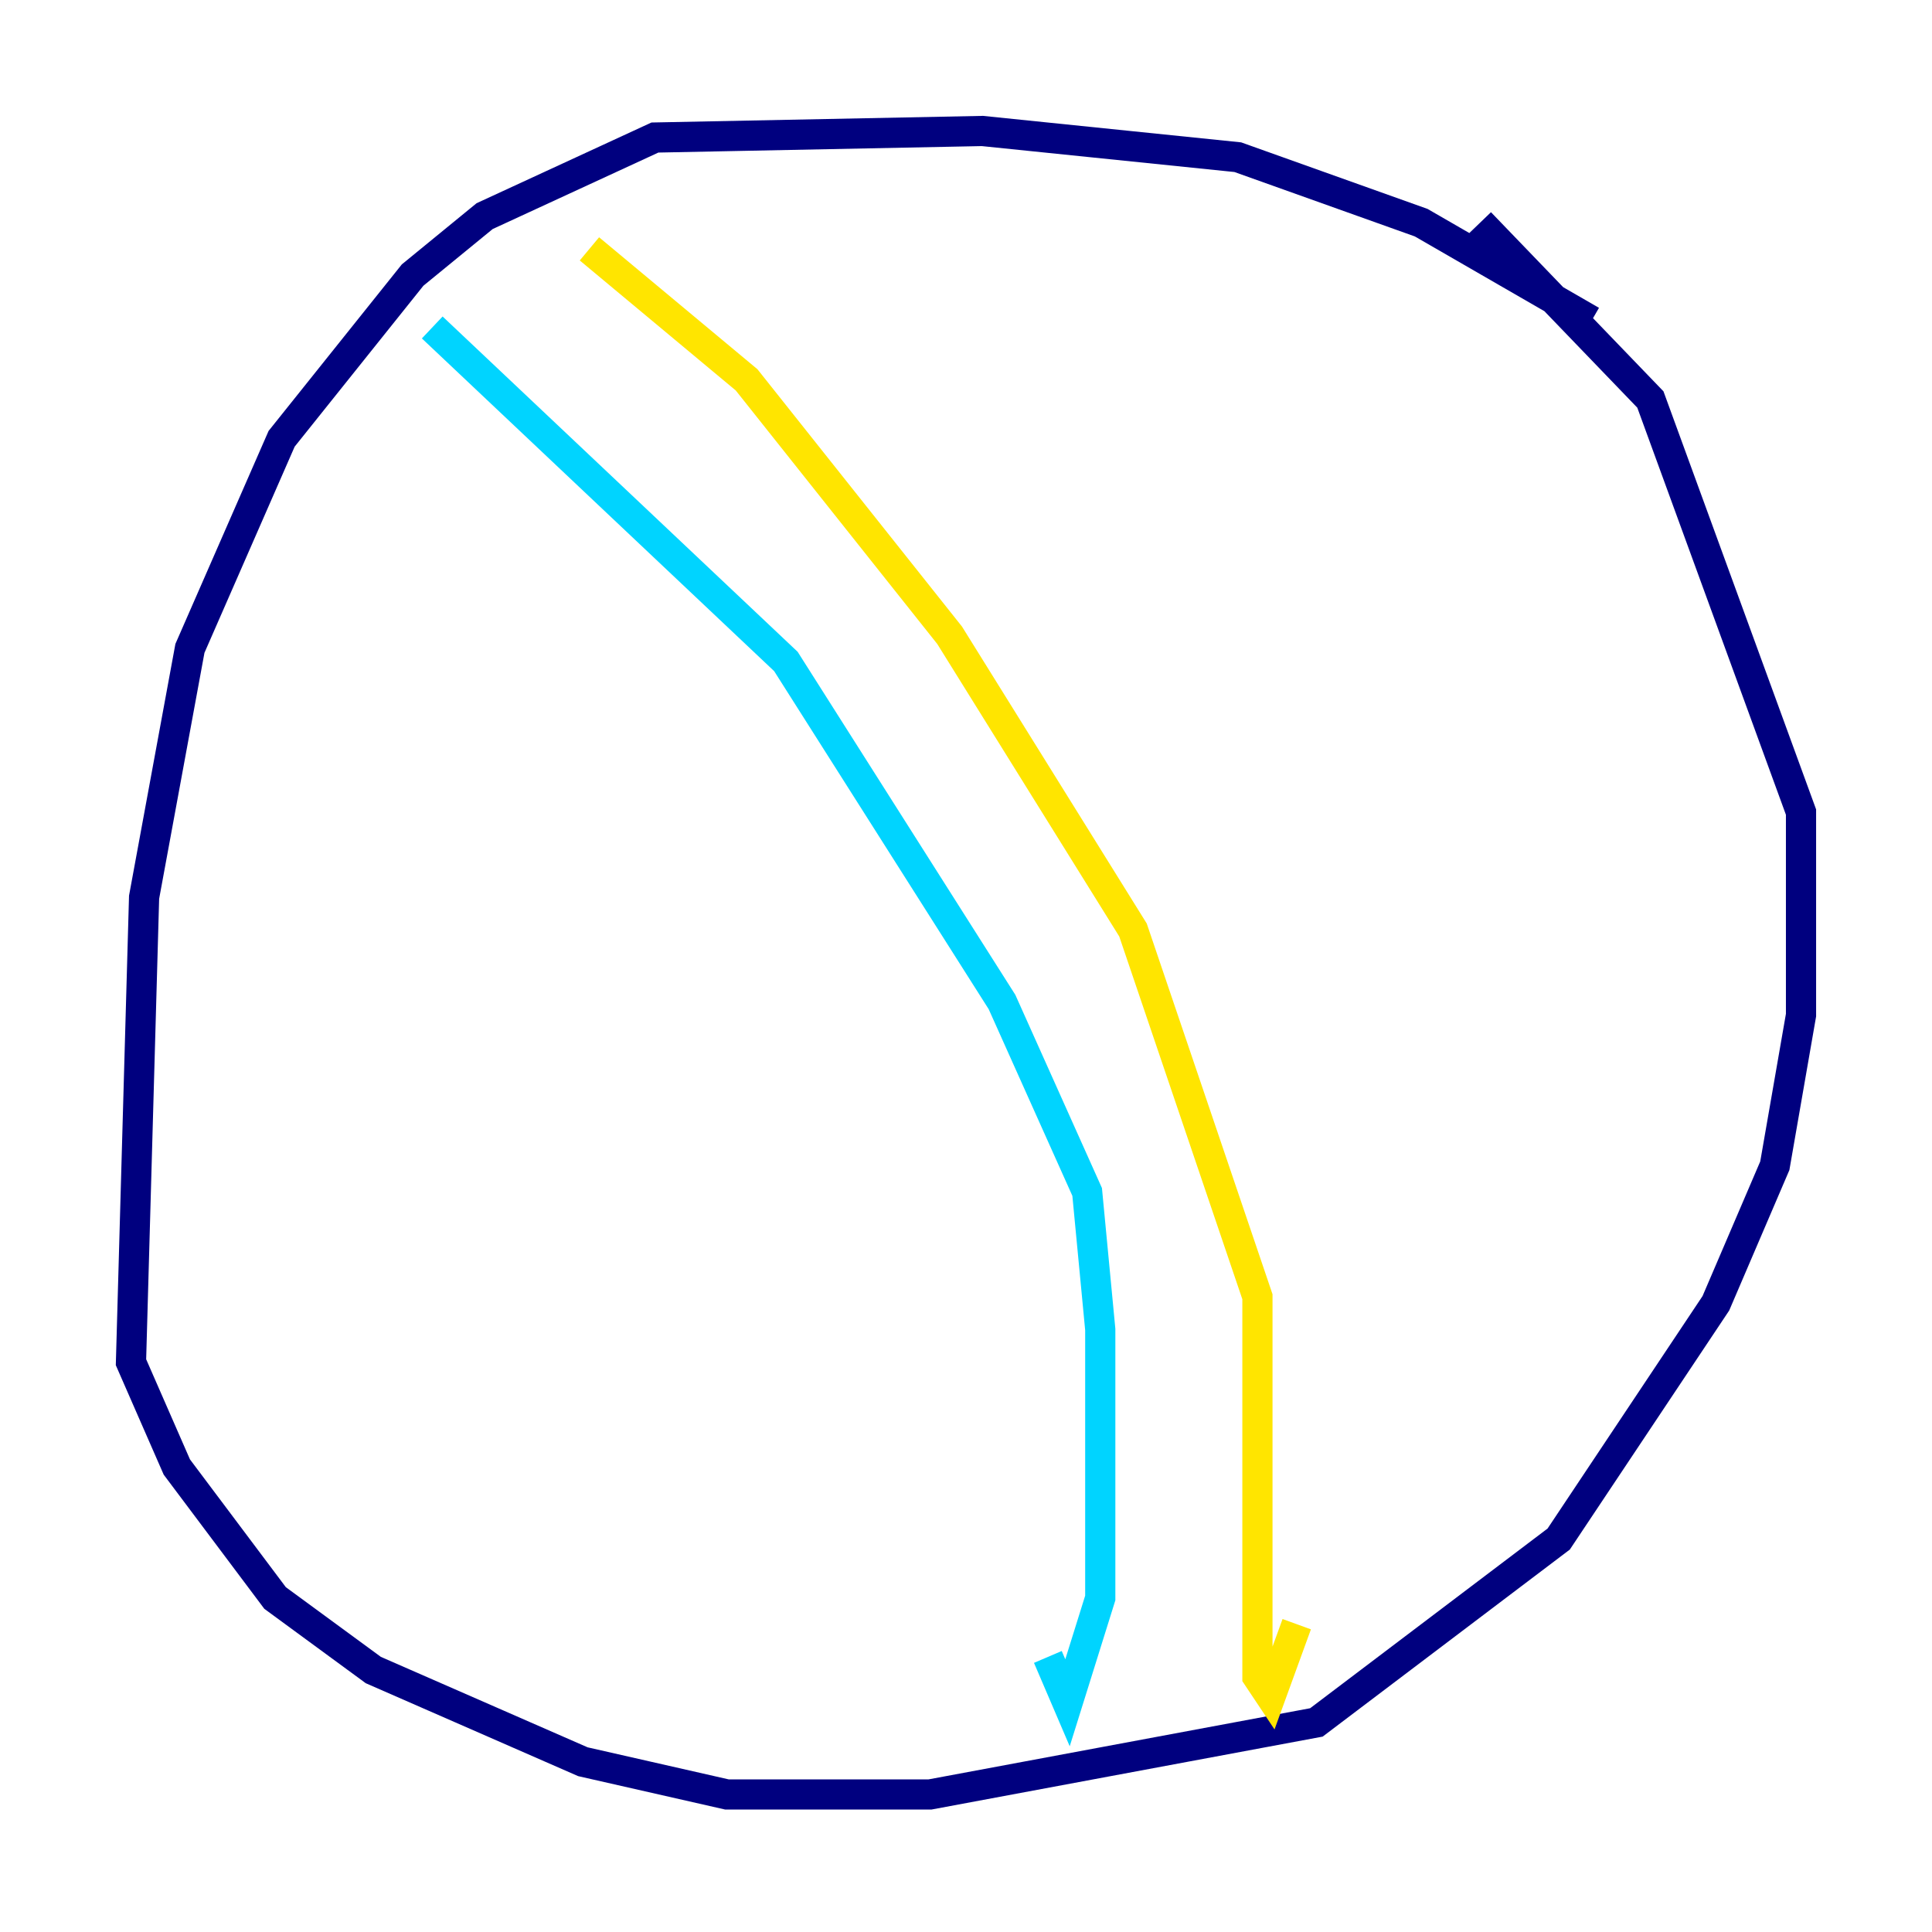 <?xml version="1.0" encoding="utf-8" ?>
<svg baseProfile="tiny" height="128" version="1.2" viewBox="0,0,128,128" width="128" xmlns="http://www.w3.org/2000/svg" xmlns:ev="http://www.w3.org/2001/xml-events" xmlns:xlink="http://www.w3.org/1999/xlink"><defs /><polyline fill="none" points="105.437,21.261 94.156,14.752 82.007,10.414 65.085,8.678 43.39,9.112 32.108,14.319 27.336,18.224 18.658,29.071 12.583,42.956 9.546,59.444 8.678,90.251 11.715,97.193 18.224,105.871 24.732,110.644 38.617,116.719 48.163,118.888 61.614,118.888 87.214,114.115 103.268,101.966 113.681,86.346 117.586,77.234 119.322,67.254 119.322,53.803 109.342,26.468 98.061,14.752" stroke="#00007f" stroke-width="2" /><polyline fill="none" points="28.637,21.695 52.068,43.824 66.386,66.386 72.027,78.969 72.895,88.081 72.895,105.871 70.725,112.814 69.424,109.776" stroke="#00d4ff" stroke-width="2" /><polyline fill="none" points="39.051,16.488 49.464,25.166 62.915,42.088 75.064,61.614 83.308,85.912 83.308,111.078 84.176,112.38 85.912,107.607" stroke="#ffe500" stroke-width="2" /><polyline fill="none" points="118.02,75.932 118.02,75.932" stroke="#7f0000" stroke-width="2" /></svg>